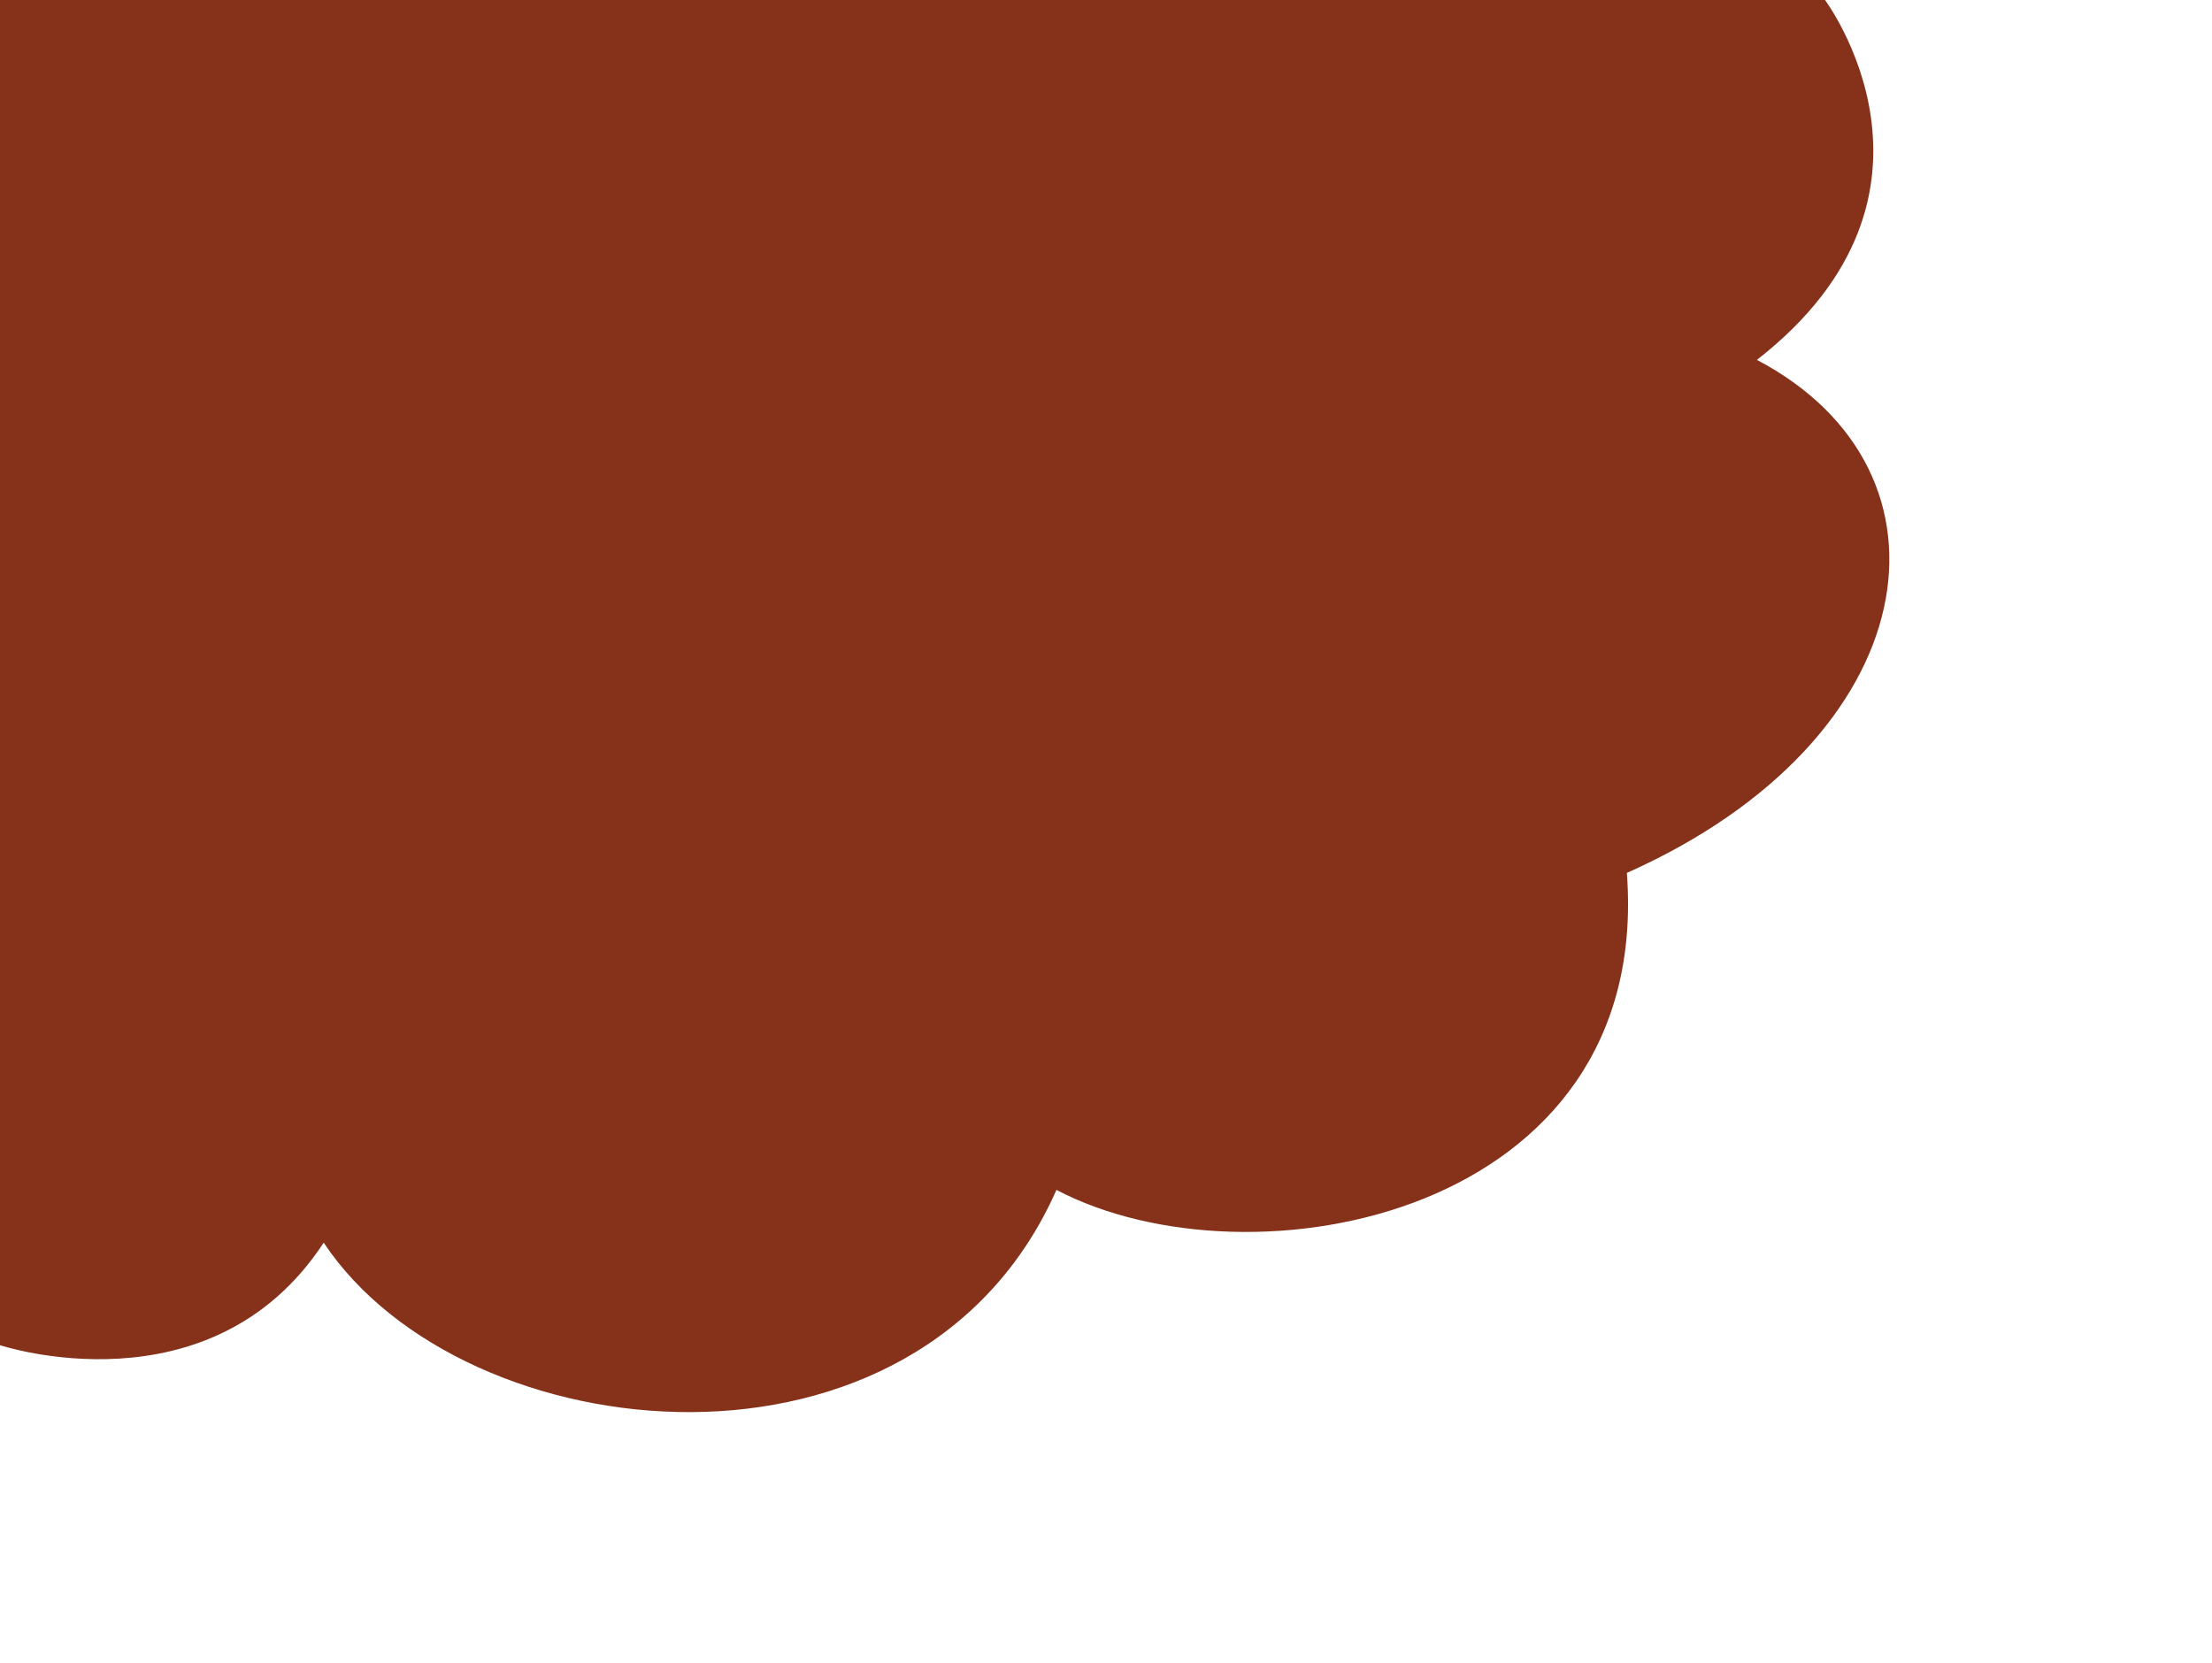 <?xml version="1.0" encoding="utf-8"?>
<!-- Generator: Adobe Illustrator 24.3.0, SVG Export Plug-In . SVG Version: 6.00 Build 0)  -->
<svg version="1.1" id="Layer_1" xmlns="http://www.w3.org/2000/svg" xmlns:xlink="http://www.w3.org/1999/xlink" x="0px" y="0px"
	 viewBox="0 0 1500 1128" style="enable-background:new 0 0 1500 1128;" xml:space="preserve">
<style type="text/css">
	.st0{fill:#86321B;}
</style>
<path id="Path_103" class="st0" d="M-0.1,912.4c0,0,142.9,47.5,219.6-69.5c95.4,143.3,403.7,175.1,496.9-35.8
	c131.9,69.3,404.4,17.8,386.8-215c203.3-90.7,232.1-272.3,88.2-348c144.9-113,45.9-244.5,45.9-244.5H-0.1V912.4z"/>
</svg>
